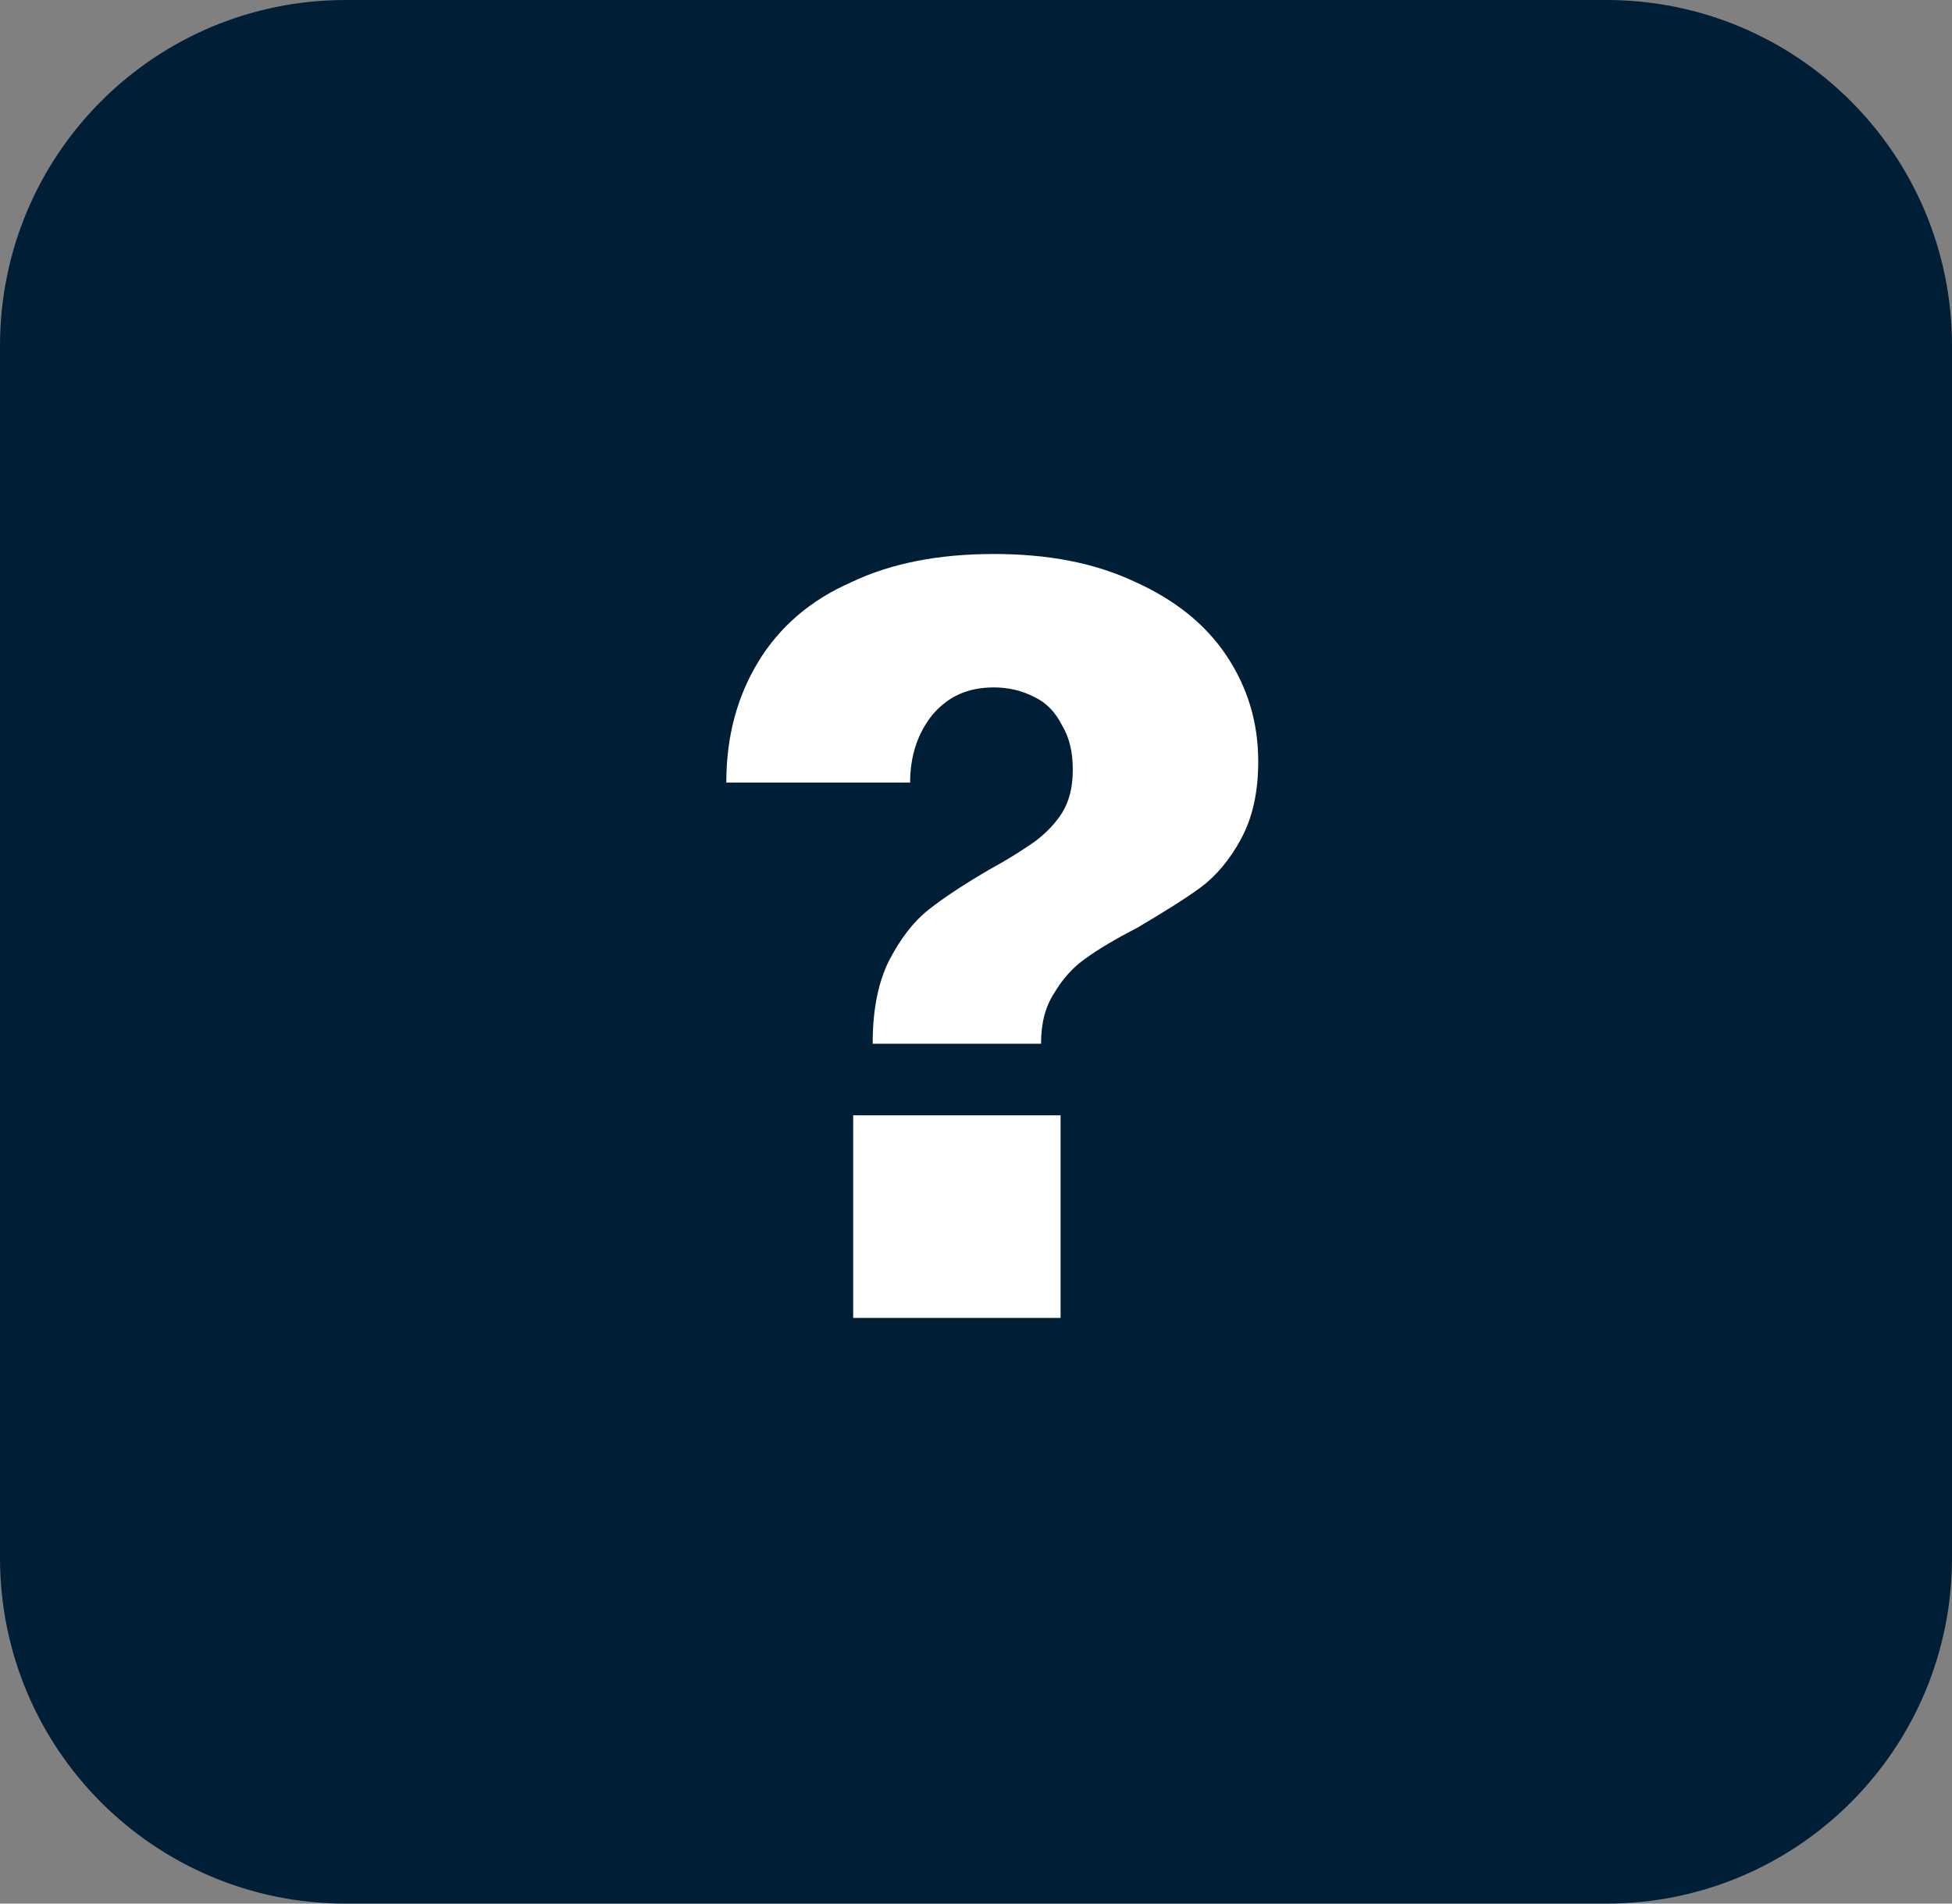 <?xml version="1.0" encoding="utf-8"?>
<!-- Generator: Adobe Illustrator 27.5.0, SVG Export Plug-In . SVG Version: 6.00 Build 0)  -->
<svg version="1.1" id="Layer_1" xmlns="http://www.w3.org/2000/svg" xmlns:xlink="http://www.w3.org/1999/xlink" x="0px" y="0px"
	 viewBox="0 0 240 234" style="enable-background:new 0 0 240 234;" xml:space="preserve">
<rect x="0" y="0" width="240" height="234" fill="#808080" stroke="none"/>
<style type="text/css">
	.st0{clip-path:url(#SVGID_00000013905212483482912390000003134828372168293785_);}
	.st1{fill:#001E36;}
	.st2{fill:#31A8FF;}
	.st3{fill:#FFFFFF;}
</style>
<g>
	<defs>
		<rect id="SVGID_1_" width="240" height="234"/>
	</defs>
	<clipPath id="SVGID_00000127025218318321340540000008650531622666478754_">
		<use xlink:href="#SVGID_1_"  style="overflow:visible;"/>
	</clipPath>
	<g style="clip-path:url(#SVGID_00000127025218318321340540000008650531622666478754_);">
		<path class="st1" d="M42.5,0h155C221,0,240,19,240,42.5v149c0,23.5-19,42.5-42.5,42.5h-155C19,234,0,215,0,191.5v-149
			C0,19,19,0,42.5,0z"/>
		<path class="st2" d="M54,164.1V61.2c0-0.7,0.3-1.1,1-1.1c1.7,0,3.3,0,5.6-0.1c2.4-0.1,4.9-0.1,7.6-0.2c2.7-0.1,5.6-0.1,8.7-0.2
			c3.1-0.1,6.1-0.1,9.1-0.1c8.2,0,15,1,20.6,3.1c5,1.7,9.6,4.5,13.4,8.2c3.2,3.2,5.7,7.1,7.3,11.4c1.5,4.2,2.3,8.5,2.3,13
			c0,8.6-2,15.7-6,21.3s-9.6,9.8-16.1,12.2c-6.8,2.5-14.3,3.4-22.5,3.4c-2.4,0-4,0-5-0.1s-2.4-0.1-4.3-0.1V164
			c0.1,0.7-0.4,1.3-1.1,1.4c-0.1,0-0.2,0-0.4,0h-19C54.4,165.4,54,165,54,164.1z M75.8,79.4V113c1.4,0.1,2.7,0.2,3.9,0.2H85
			c3.9,0,7.8-0.6,11.5-1.8c3.2-0.9,6-2.8,8.2-5.3c2.1-2.5,3.1-5.9,3.1-10.3c0.1-3.1-0.7-6.2-2.3-8.9c-1.7-2.6-4.1-4.6-7-5.7
			c-3.7-1.5-7.7-2.1-11.8-2c-2.6,0-4.9,0-6.8,0.1C77.9,79.2,76.5,79.3,75.8,79.4z"/>
		<path class="st2" d="M192,106.9c-3-1.6-6.2-2.7-9.6-3.4c-3.7-0.8-7.4-1.3-11.2-1.3c-2-0.1-4.1,0.2-6,0.7c-1.3,0.3-2.4,1-3.1,2
			c-0.5,0.8-0.8,1.8-0.8,2.7s0.4,1.8,1,2.6c0.9,1.1,2.1,2,3.4,2.7c2.3,1.2,4.7,2.3,7.1,3.3c5.4,1.8,10.6,4.3,15.4,7.3
			c3.3,2.1,6,4.9,7.9,8.3c1.6,3.2,2.4,6.7,2.3,10.3c0.1,4.7-1.3,9.4-3.9,13.3c-2.8,4-6.7,7.1-11.2,8.9c-4.9,2.1-10.9,3.2-18.1,3.2
			c-4.6,0-9.1-0.4-13.6-1.3c-3.5-0.6-7-1.7-10.2-3.2c-0.7-0.4-1.2-1.1-1.1-1.9v-17.4c0-0.3,0.1-0.7,0.4-0.9s0.6-0.1,0.9,0.1
			c3.9,2.3,8,3.9,12.4,4.9c3.8,1,7.8,1.5,11.8,1.5c3.8,0,6.5-0.5,8.3-1.4c1.6-0.7,2.7-2.4,2.7-4.2c0-1.4-0.8-2.7-2.4-4
			c-1.6-1.3-4.9-2.8-9.8-4.7c-5.1-1.8-9.8-4.2-14.2-7.2c-3.1-2.2-5.7-5.1-7.6-8.5c-1.6-3.2-2.4-6.7-2.3-10.2c0-4.3,1.2-8.4,3.4-12.1
			c2.5-4,6.2-7.2,10.5-9.2c4.7-2.4,10.6-3.5,17.7-3.5c4.1,0,8.3,0.3,12.4,0.9c3,0.4,5.9,1.2,8.6,2.3c0.4,0.1,0.8,0.5,1,0.9
			c0.1,0.4,0.2,0.8,0.2,1.2v16.3c0,0.4-0.2,0.8-0.5,1C192.9,107.1,192.4,107.1,192,106.9z"/>
		<rect x="35" y="45" class="st1" width="171" height="145"/>
		<path class="st3" d="M107.3,128.1c0-4,0.7-7.4,2-10c1.4-2.7,3-4.8,4.9-6.3c1.9-1.5,4.5-3.2,7.6-5c2.4-1.3,4.2-2.5,5.5-3.4
			c1.3-1,2.4-2.1,3.3-3.5c0.9-1.5,1.3-3.2,1.3-5.3c0-2.1-0.4-3.9-1.3-5.4c-0.8-1.6-1.9-2.8-3.4-3.5c-1.5-0.8-3.2-1.2-5-1.2
			c-3.2,0-5.6,1.1-7.5,3.3c-1.8,2.2-2.8,5-2.8,8.4H89.3c0-5.6,1.3-10.5,3.9-14.8c2.6-4.3,6.4-7.6,11.4-9.8c5-2.4,10.9-3.5,17.6-3.5
			c6.7,0,12.4,1.1,17.3,3.4c4.9,2.2,8.7,5.2,11.3,9.1s3.9,8.2,3.9,13c0,3.8-0.7,6.9-2.1,9.5s-3.1,4.6-5,6c-1.9,1.4-4.5,3-7.7,4.9
			c-2.7,1.4-4.9,2.7-6.4,3.8c-1.6,1.1-2.9,2.6-3.9,4.3c-1.1,1.7-1.6,3.7-1.6,6.2H107.3z M104.9,137.1h25.5V162h-25.5V137.1z"/>
	</g>
</g>
</svg>

